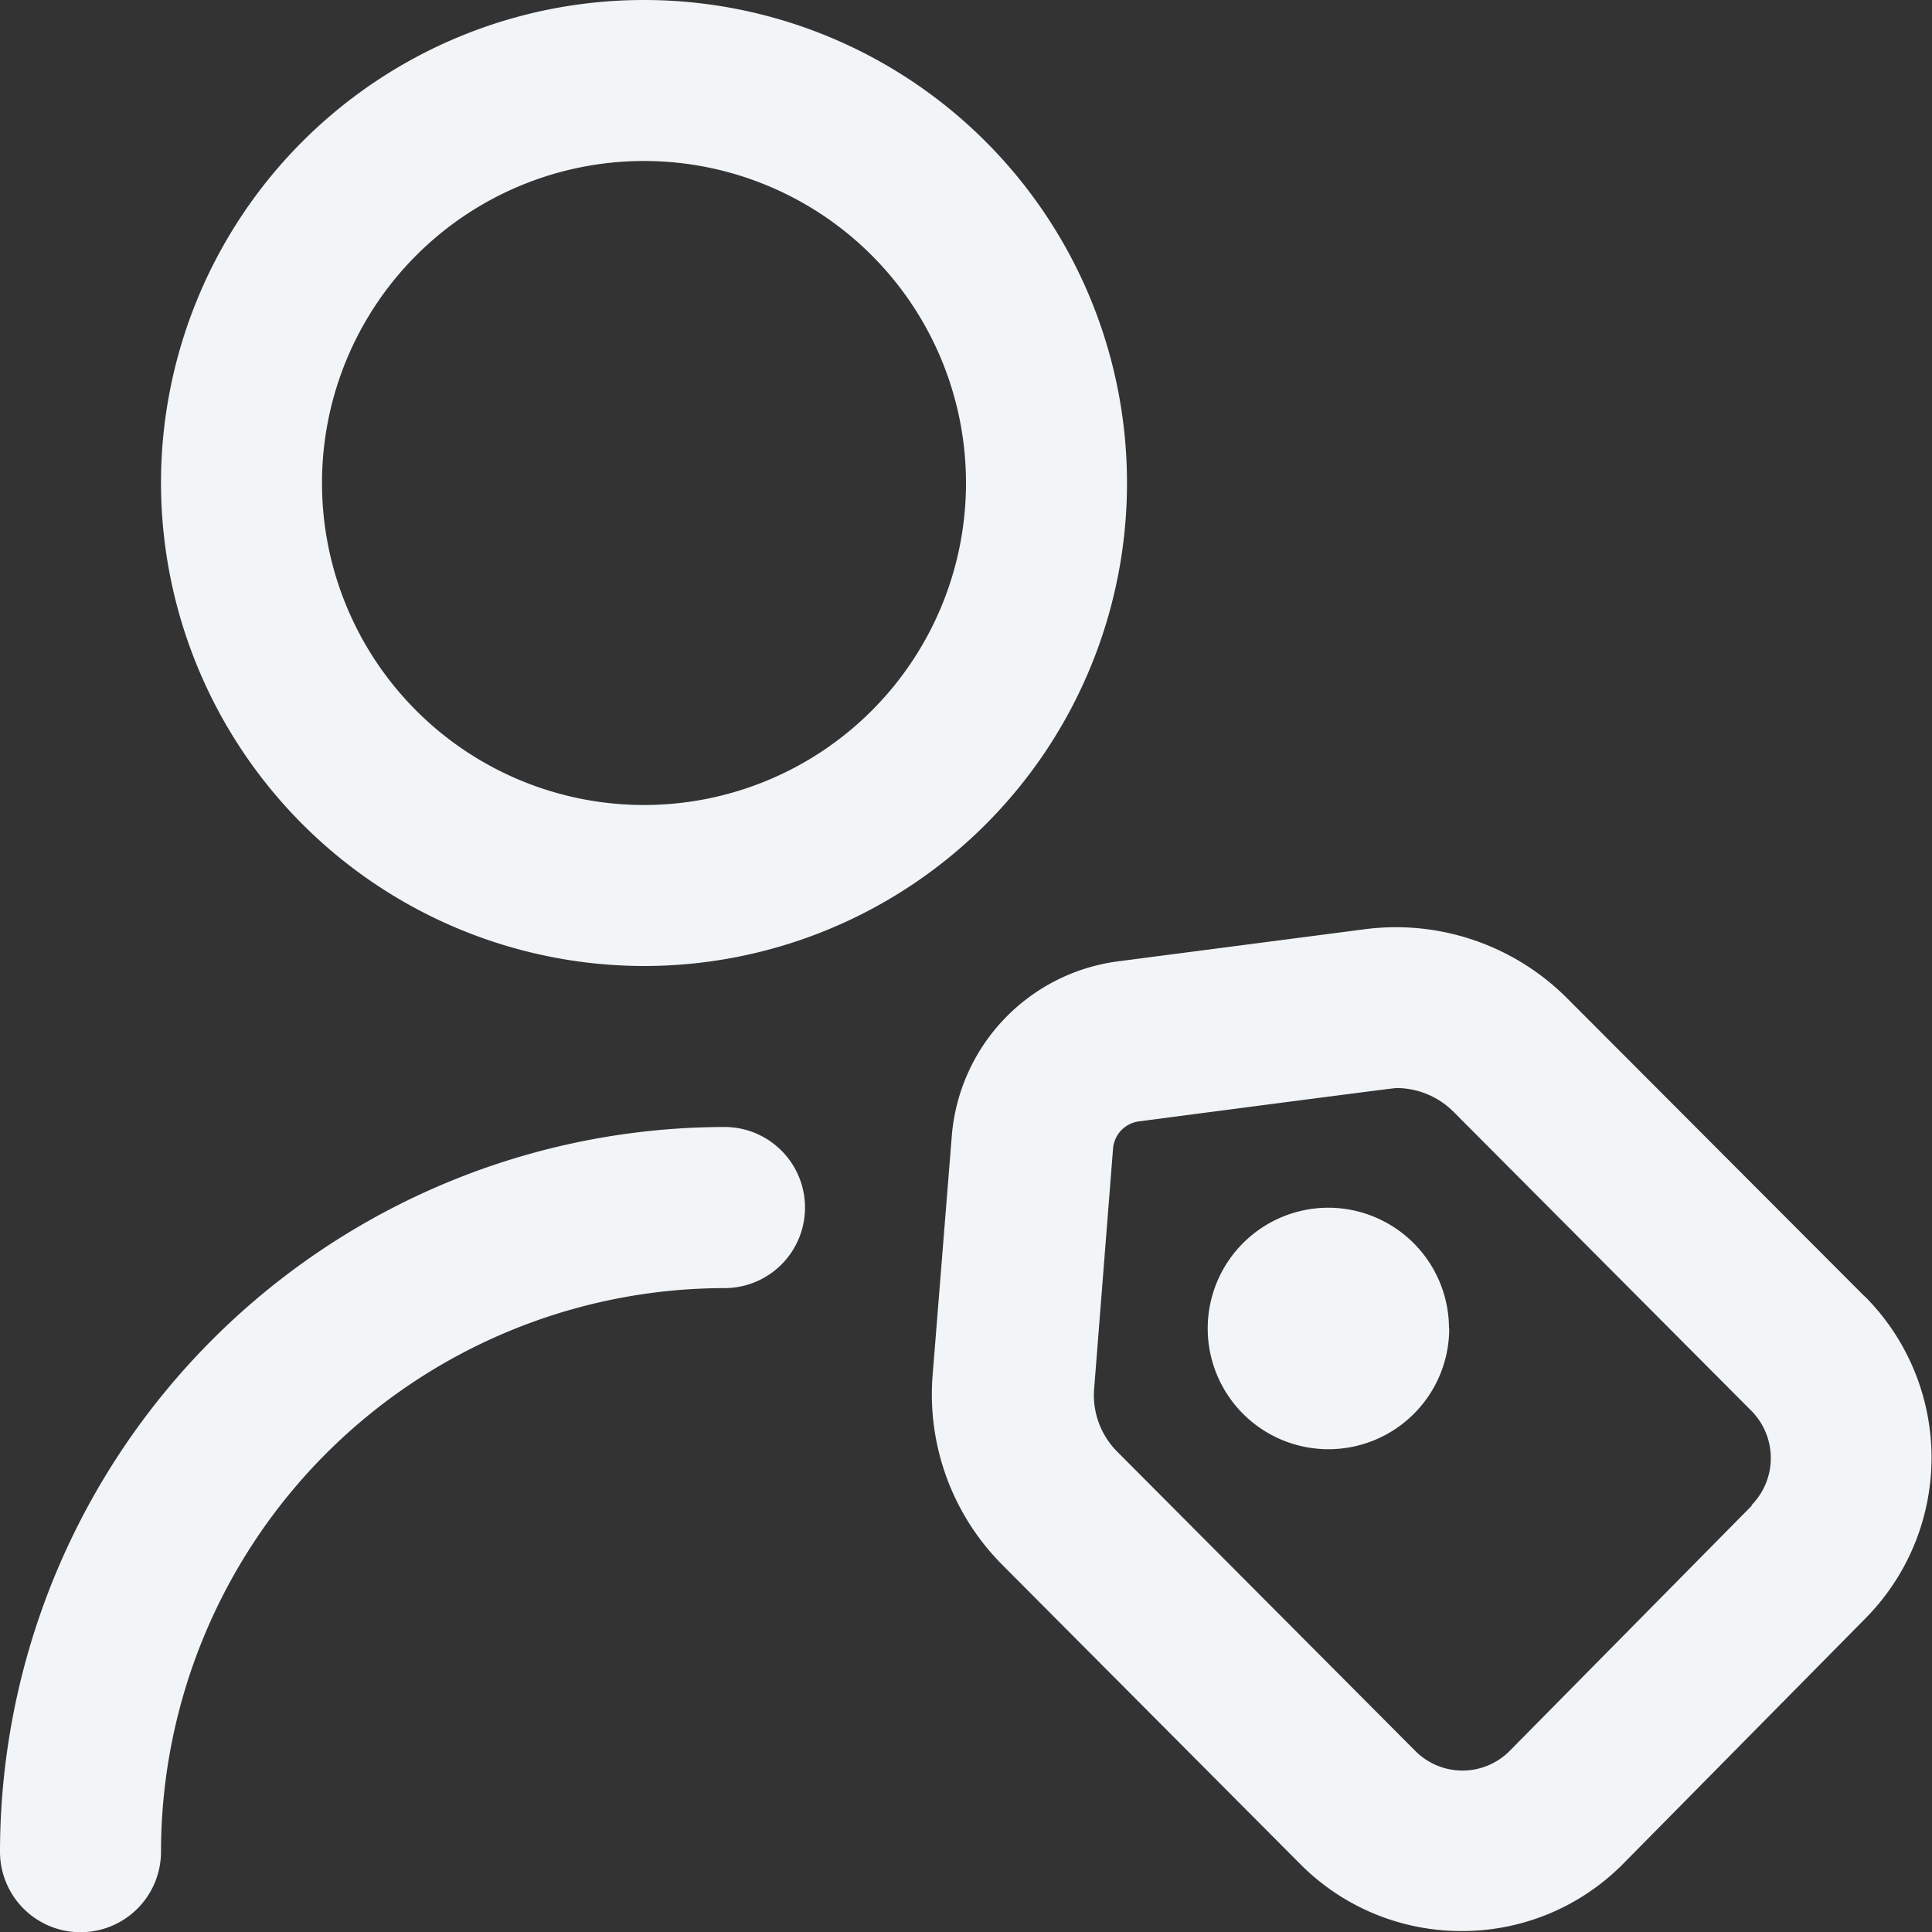 <svg xmlns="http://www.w3.org/2000/svg" width="18" height="18.002" viewBox="0 0 18 18.002">
  <rect x="0" y="0" width="18" height="18.002" fill="#333333" stroke="none"/>
  <path id="user-tag" d="M17.379,12.085,14.6,9.3a2.253,2.253,0,0,0-1.889-.642l-2.305.3a1.786,1.786,0,0,0-1.538,1.62l-.179,2.235a2.25,2.25,0,0,0,.649,1.766l2.781,2.793a2.112,2.112,0,0,0,1.5.619h.009a2.108,2.108,0,0,0,1.5-.632l2.254-2.283a2.128,2.128,0,0,0-.01-3Zm-1.057,1.942-2.254,2.283a.62.62,0,0,1-.441.186h0a.619.619,0,0,1-.438-.18l-2.779-2.79a.745.745,0,0,1-.216-.589L10.37,10.7a.278.278,0,0,1,.239-.252s2.369-.311,2.4-.311a.754.754,0,0,1,.533.221l2.775,2.786a.626.626,0,0,1,0,.881Zm-2.82-1.65a1.125,1.125,0,1,1-1.125-1.125A1.126,1.126,0,0,1,13.5,12.376ZM6,9A4.5,4.5,0,1,0,1.5,4.5,4.505,4.505,0,0,0,6,9ZM6,1.5a3,3,0,1,1-3,3A3,3,0,0,1,6,1.5Zm1.5,9.751a.75.75,0,0,1-.75.75A5.257,5.257,0,0,0,1.5,17.252a.75.75,0,1,1-1.5,0A6.759,6.759,0,0,1,6.751,10.5.75.75,0,0,1,7.5,11.251Z" fill="#f2f5f7"/>
</svg>
